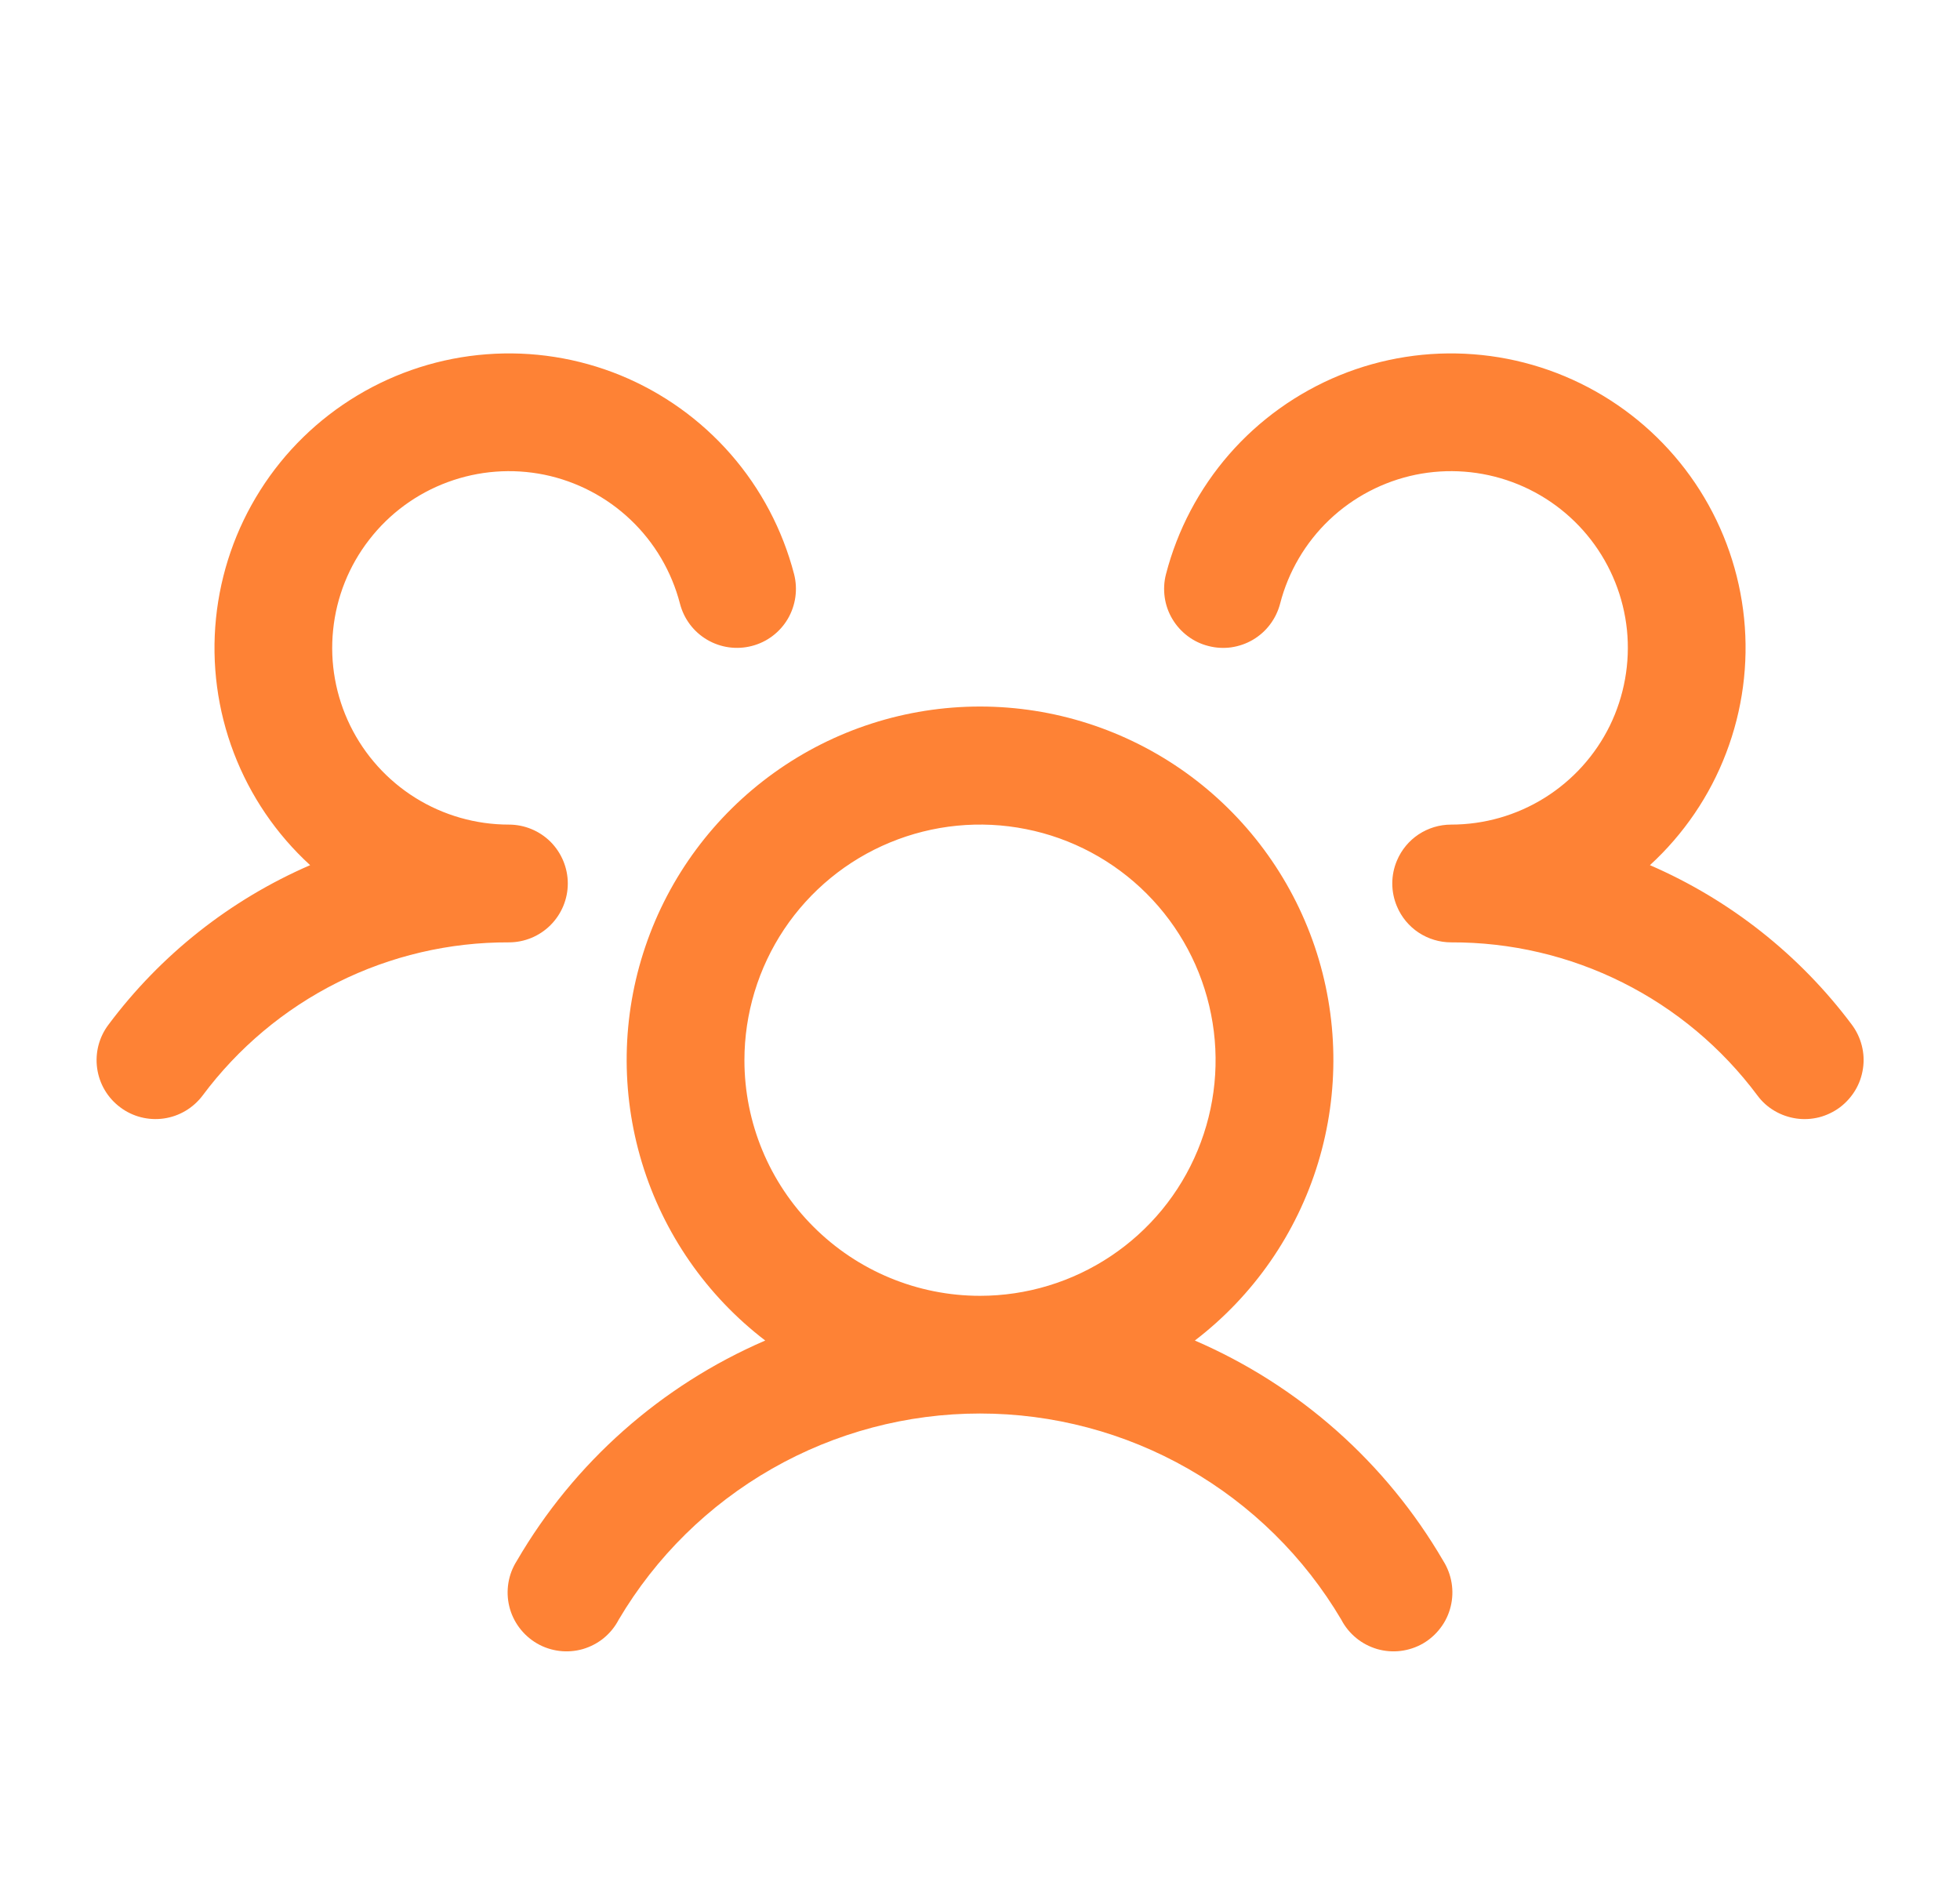 <svg width="26" height="25" viewBox="0 0 26 25" fill="none" xmlns="http://www.w3.org/2000/svg">
<path d="M24.407 14.687C24.325 14.748 24.231 14.793 24.132 14.819C24.032 14.844 23.929 14.85 23.827 14.835C23.726 14.82 23.628 14.786 23.54 14.734C23.451 14.682 23.374 14.613 23.313 14.53C22.842 13.898 22.229 13.384 21.523 13.031C20.818 12.678 20.039 12.496 19.25 12.499C19.097 12.499 18.947 12.454 18.818 12.369C18.69 12.284 18.59 12.163 18.531 12.022C18.49 11.925 18.469 11.822 18.469 11.718C18.469 11.614 18.49 11.51 18.531 11.414C18.59 11.273 18.69 11.152 18.818 11.067C18.947 10.982 19.097 10.937 19.25 10.937C19.689 10.937 20.118 10.814 20.49 10.582C20.862 10.35 21.162 10.018 21.355 9.625C21.547 9.231 21.626 8.791 21.582 8.355C21.537 7.919 21.371 7.504 21.103 7.158C20.834 6.811 20.474 6.547 20.063 6.395C19.652 6.243 19.206 6.209 18.777 6.297C18.348 6.386 17.952 6.593 17.634 6.895C17.317 7.197 17.09 7.583 16.981 8.007C16.955 8.106 16.91 8.2 16.848 8.282C16.787 8.364 16.709 8.433 16.621 8.485C16.533 8.537 16.435 8.571 16.333 8.586C16.232 8.6 16.128 8.594 16.029 8.568C15.929 8.543 15.836 8.498 15.754 8.436C15.672 8.374 15.603 8.297 15.551 8.209C15.498 8.12 15.464 8.022 15.45 7.921C15.436 7.819 15.441 7.716 15.467 7.616C15.619 7.028 15.907 6.483 16.306 6.025C16.706 5.567 17.207 5.209 17.77 4.978C18.332 4.748 18.941 4.652 19.547 4.699C20.153 4.745 20.74 4.933 21.261 5.246C21.782 5.559 22.223 5.989 22.549 6.503C22.874 7.016 23.075 7.598 23.136 8.203C23.197 8.808 23.115 9.419 22.898 9.987C22.682 10.555 22.335 11.064 21.887 11.475C22.949 11.935 23.873 12.665 24.566 13.592C24.627 13.674 24.672 13.768 24.697 13.867C24.723 13.967 24.728 14.071 24.713 14.172C24.698 14.274 24.664 14.372 24.611 14.46C24.558 14.548 24.489 14.625 24.407 14.687ZM19.145 20.702C19.201 20.791 19.239 20.891 19.256 20.995C19.273 21.099 19.269 21.205 19.244 21.307C19.219 21.41 19.174 21.506 19.11 21.59C19.047 21.674 18.968 21.745 18.877 21.798C18.785 21.851 18.684 21.884 18.58 21.897C18.475 21.91 18.369 21.901 18.268 21.872C18.167 21.842 18.072 21.793 17.991 21.726C17.909 21.659 17.842 21.577 17.793 21.483C17.301 20.65 16.6 19.96 15.76 19.48C14.919 19 13.968 18.748 13 18.748C12.033 18.748 11.081 19 10.241 19.48C9.4 19.96 8.699 20.65 8.207 21.483C8.158 21.577 8.091 21.659 8.01 21.726C7.928 21.793 7.834 21.842 7.733 21.872C7.632 21.901 7.525 21.91 7.421 21.897C7.316 21.884 7.215 21.851 7.124 21.798C7.033 21.745 6.953 21.674 6.89 21.59C6.827 21.506 6.781 21.41 6.756 21.307C6.731 21.205 6.727 21.099 6.744 20.995C6.761 20.891 6.799 20.791 6.856 20.702C7.613 19.401 8.768 18.377 10.151 17.78C9.373 17.185 8.801 16.36 8.516 15.423C8.231 14.485 8.246 13.482 8.561 12.554C8.875 11.626 9.473 10.82 10.269 10.249C11.065 9.678 12.02 9.371 13 9.371C13.98 9.371 14.935 9.678 15.732 10.249C16.528 10.82 17.125 11.626 17.44 12.554C17.754 13.482 17.77 14.485 17.485 15.423C17.2 16.36 16.628 17.185 15.85 17.78C17.233 18.377 18.387 19.401 19.145 20.702ZM13 17.187C13.618 17.187 14.223 17.003 14.736 16.66C15.25 16.317 15.651 15.829 15.887 15.258C16.124 14.687 16.186 14.058 16.065 13.452C15.945 12.846 15.647 12.289 15.21 11.852C14.773 11.415 14.216 11.117 13.61 10.997C13.004 10.876 12.375 10.938 11.804 11.175C11.233 11.411 10.745 11.812 10.402 12.325C10.059 12.839 9.875 13.444 9.875 14.062C9.875 14.89 10.204 15.685 10.791 16.271C11.377 16.857 12.171 17.187 13 17.187ZM7.532 11.718C7.532 11.511 7.449 11.312 7.303 11.165C7.156 11.019 6.957 10.937 6.75 10.937C6.312 10.937 5.882 10.814 5.51 10.582C5.138 10.35 4.839 10.018 4.646 9.625C4.453 9.231 4.374 8.791 4.419 8.355C4.463 7.919 4.629 7.504 4.898 7.158C5.166 6.811 5.526 6.547 5.938 6.395C6.349 6.243 6.794 6.209 7.224 6.297C7.653 6.386 8.049 6.593 8.366 6.895C8.684 7.197 8.91 7.583 9.02 8.007C9.072 8.208 9.201 8.38 9.38 8.485C9.558 8.59 9.771 8.62 9.972 8.568C10.173 8.517 10.345 8.387 10.45 8.209C10.555 8.03 10.585 7.817 10.534 7.616C10.381 7.028 10.094 6.483 9.694 6.025C9.294 5.567 8.793 5.209 8.231 4.978C7.668 4.748 7.06 4.652 6.453 4.699C5.847 4.745 5.26 4.933 4.739 5.246C4.218 5.559 3.777 5.989 3.452 6.503C3.127 7.016 2.926 7.598 2.865 8.203C2.804 8.808 2.885 9.419 3.102 9.987C3.319 10.555 3.665 11.064 4.114 11.475C3.052 11.935 2.13 12.665 1.438 13.592C1.313 13.758 1.26 13.966 1.289 14.171C1.318 14.377 1.428 14.562 1.594 14.686C1.759 14.811 1.968 14.864 2.173 14.835C2.378 14.806 2.563 14.696 2.688 14.53C3.159 13.898 3.772 13.384 4.477 13.031C5.183 12.678 5.961 12.496 6.75 12.499C6.957 12.499 7.156 12.417 7.303 12.27C7.449 12.124 7.532 11.925 7.532 11.718Z" fill="#FE8235"/>
</svg>
